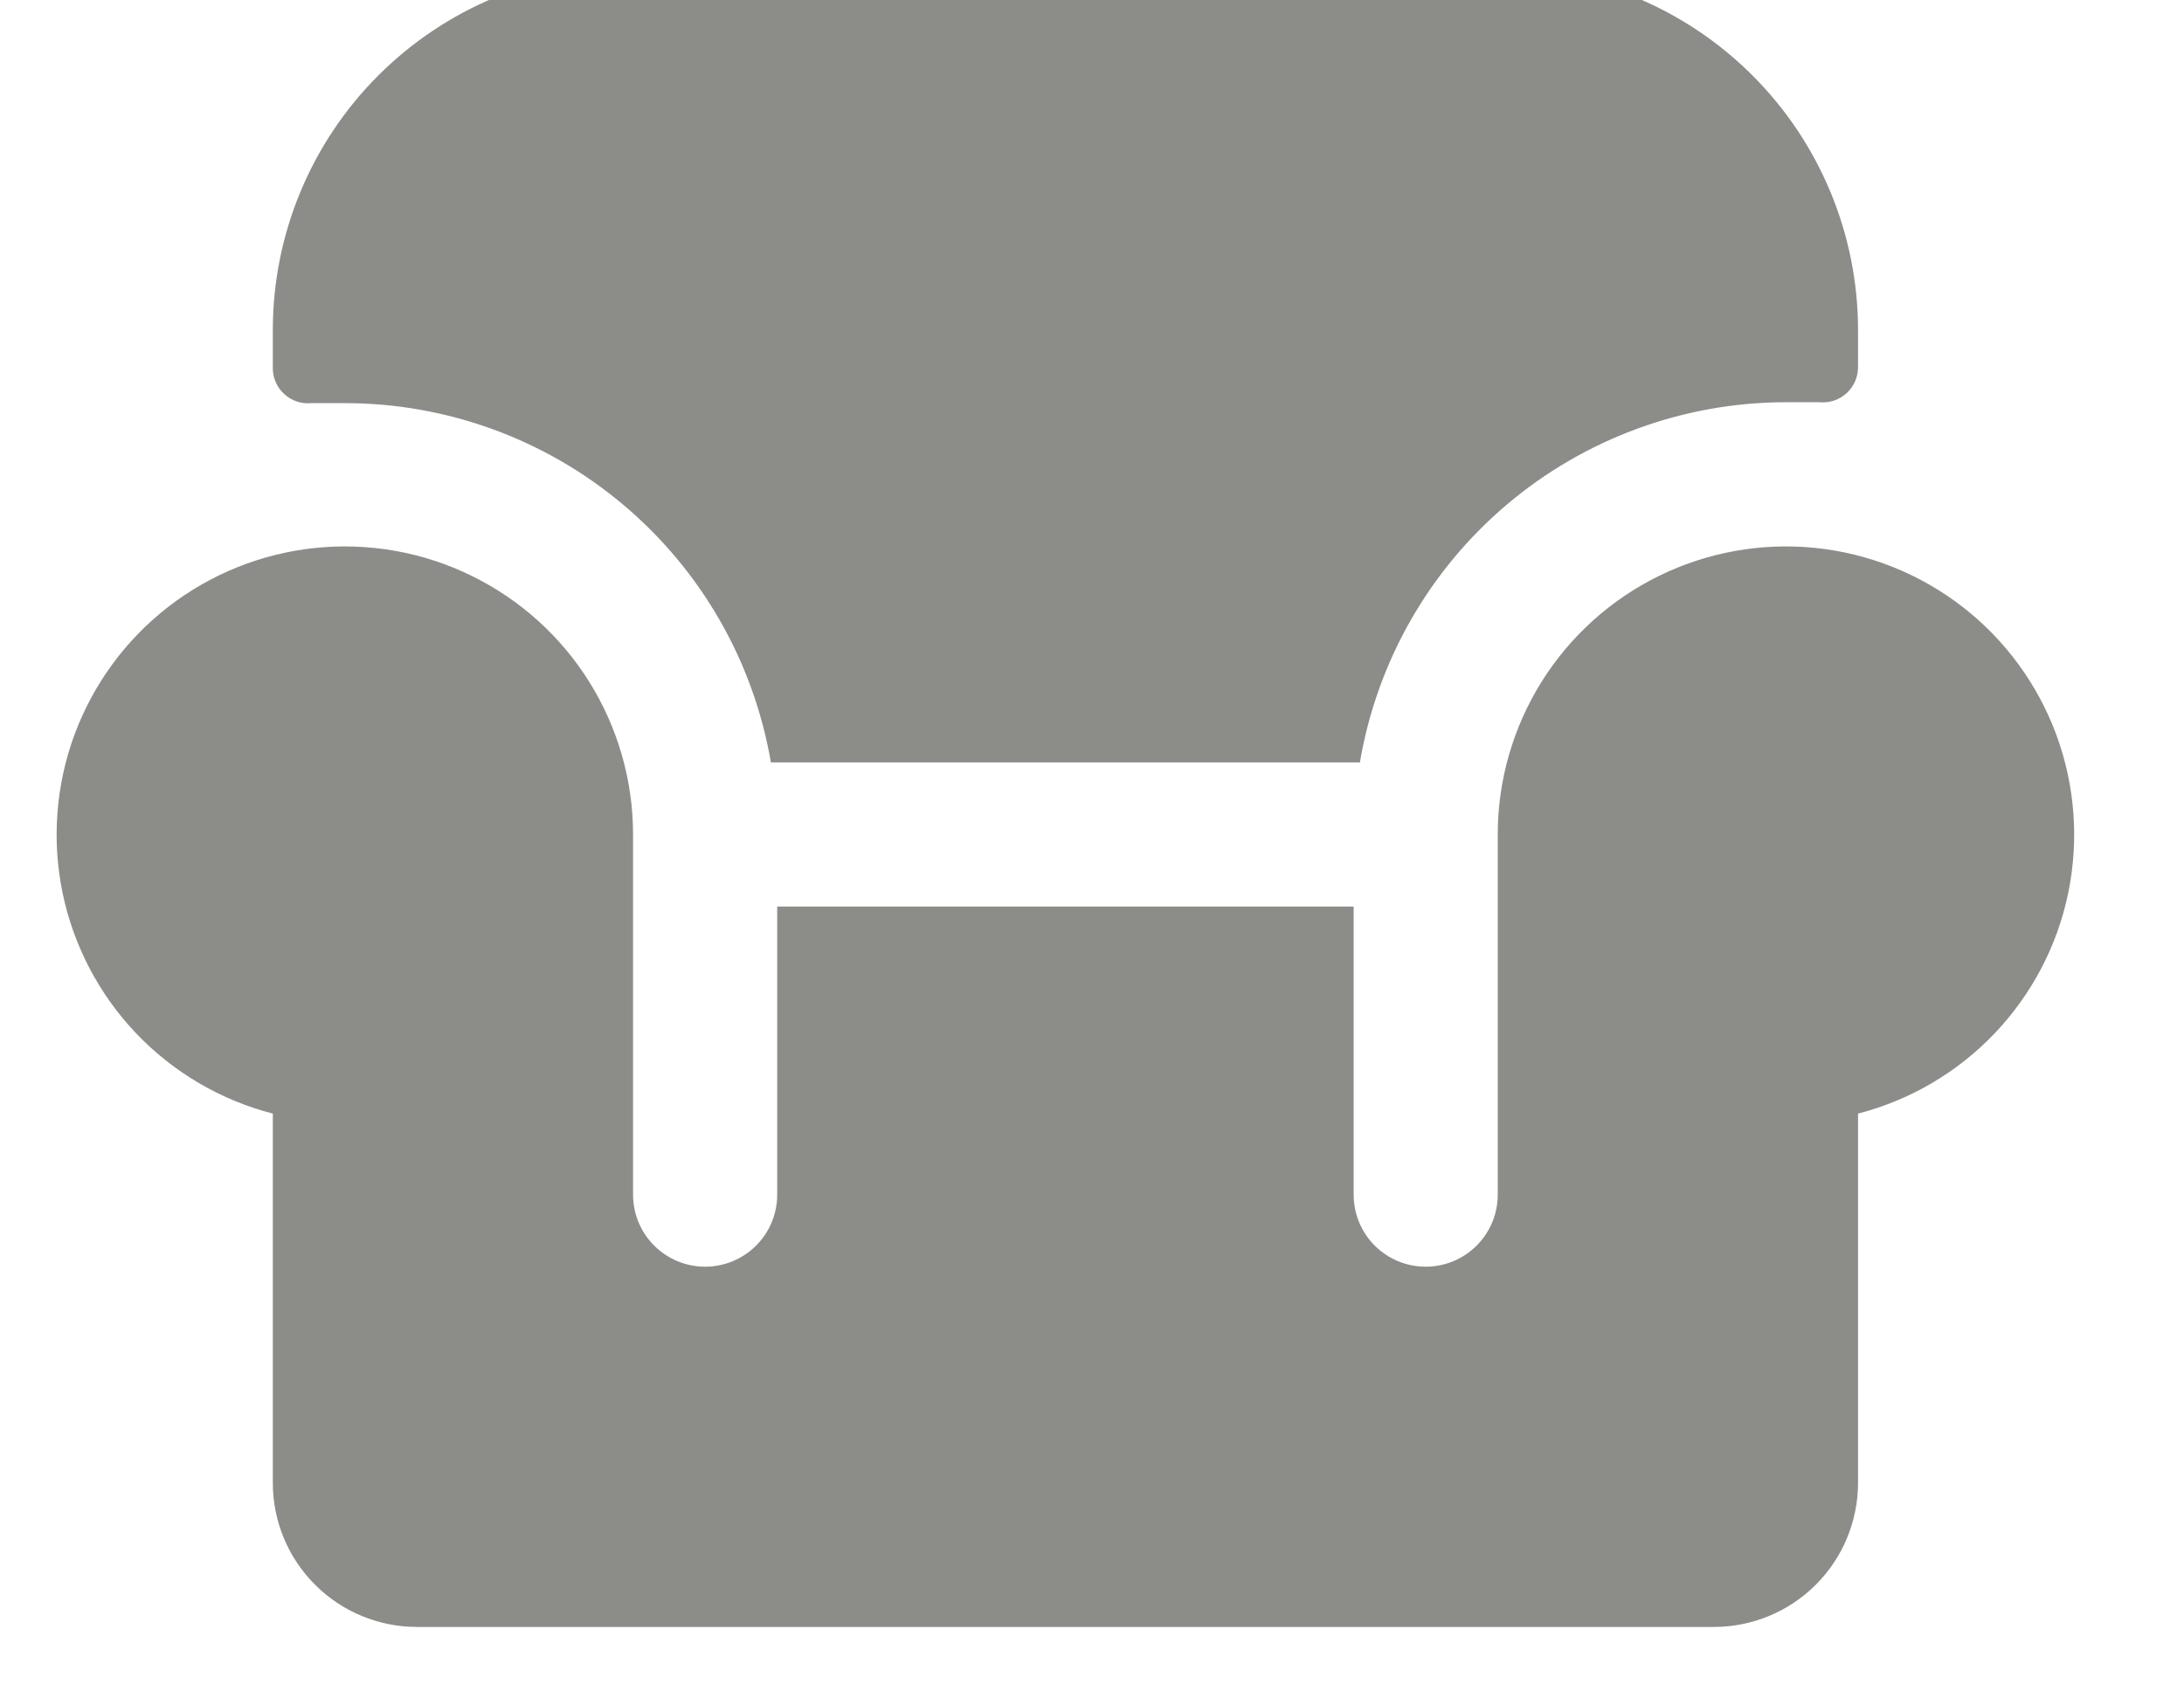 <svg width="36" height="28" viewBox="0 0 36 28" fill="none" xmlns="http://www.w3.org/2000/svg" xmlns:xlink="http://www.w3.org/1999/xlink">
<path d="M30.627,18.359L30.627,24.447C30.627,25.077 30.376,25.681 29.931,26.126C29.485,26.572 28.881,26.822 28.251,26.822L6.872,26.822C6.242,26.822 5.638,26.572 5.193,26.126C4.747,25.681 4.497,25.077 4.497,24.447L4.497,18.359C3.636,18.137 2.856,17.678 2.243,17.035C1.631,16.391 1.211,15.589 1.031,14.719C0.852,13.849 0.92,12.945 1.228,12.112C1.536,11.279 2.072,10.548 2.774,10.004C3.476,9.46 4.317,9.124 5.201,9.033C6.085,8.943 6.977,9.102 7.774,9.493C8.572,9.884 9.245,10.49 9.715,11.244C10.185,11.998 10.435,12.869 10.435,13.757L10.435,19.696C10.435,20.011 10.56,20.313 10.783,20.535C11.006,20.758 11.308,20.883 11.623,20.883C11.938,20.883 12.24,20.758 12.463,20.535C12.686,20.313 12.811,20.011 12.811,19.696L12.811,14.945L22.313,14.945L22.313,19.696C22.313,20.011 22.438,20.313 22.66,20.535C22.883,20.758 23.185,20.883 23.5,20.883C23.815,20.883 24.117,20.758 24.34,20.535C24.563,20.313 24.688,20.011 24.688,19.696L24.688,13.757C24.688,12.869 24.938,11.998 25.408,11.244C25.879,10.49 26.551,9.884 27.349,9.493C28.147,9.102 29.038,8.943 29.922,9.033C30.806,9.124 31.647,9.46 32.349,10.004C33.051,10.548 33.587,11.279 33.895,12.112C34.203,12.945 34.271,13.849 34.092,14.719C33.913,15.589 33.493,16.391 32.88,17.035C32.268,17.678 31.487,18.137 30.627,18.359ZM12.707,12.569L22.416,12.569C22.697,10.909 23.556,9.403 24.841,8.316C26.127,7.229 27.756,6.632 29.439,6.631L29.988,6.631C30.069,6.639 30.151,6.63 30.228,6.605C30.305,6.58 30.376,6.538 30.437,6.484C30.497,6.429 30.545,6.362 30.578,6.288C30.61,6.213 30.627,6.133 30.627,6.052L30.627,5.443C30.627,3.868 30.001,2.357 28.887,1.244C27.774,0.13 26.263,-0.496 24.688,-0.496L10.435,-0.496C8.86,-0.496 7.35,0.13 6.236,1.244C5.122,2.357 4.497,3.868 4.497,5.443L4.497,6.067C4.496,6.148 4.513,6.228 4.546,6.303C4.578,6.377 4.627,6.444 4.687,6.498C4.747,6.553 4.818,6.594 4.895,6.62C4.973,6.645 5.054,6.654 5.135,6.646L5.684,6.646C7.366,6.646 8.993,7.241 10.278,8.325C11.563,9.409 12.423,10.912 12.707,12.569Z" transform="rotate(0 17.562 13.163)" fill="#8C8D89"/>
</svg>
